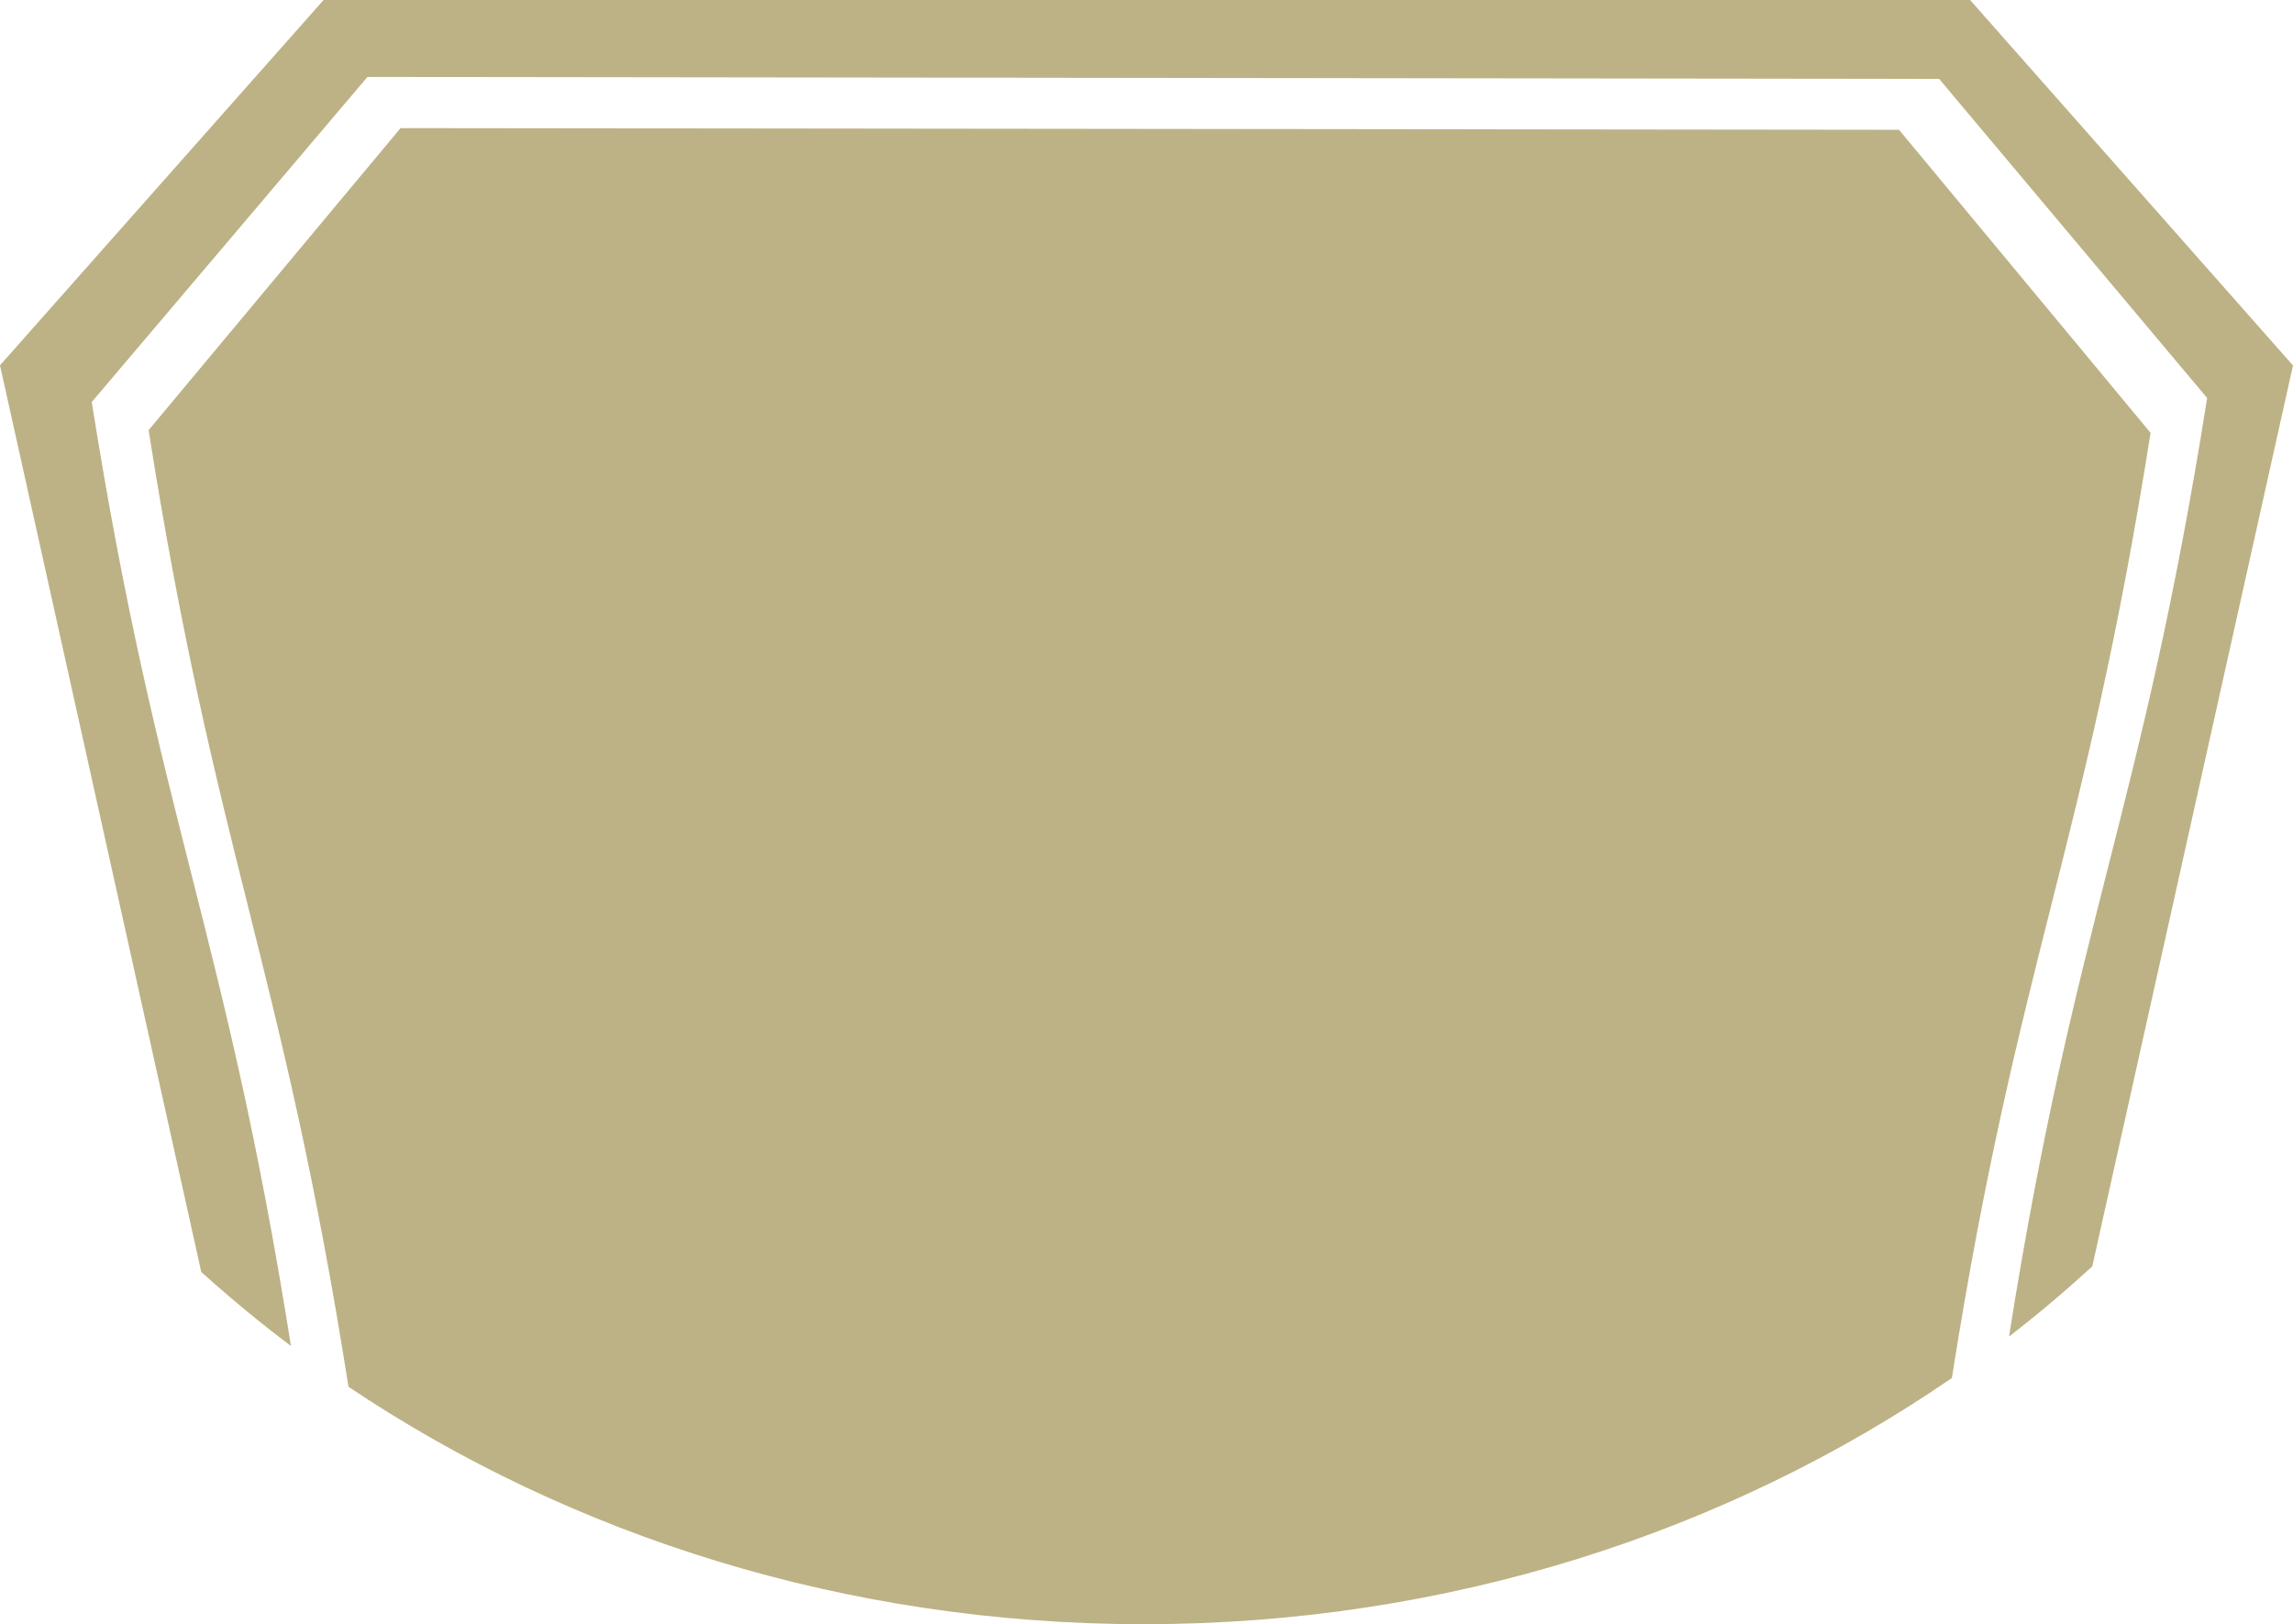 <svg version="1.1" id="图层_1" x="0px" y="0px" width="215.012px" height="152.332px" viewBox="0 0 215.012 152.332" enable-background="new 0 0 215.012 152.332" xml:space="preserve" xmlns="http://www.w3.org/2000/svg" xmlns:xlink="http://www.w3.org/1999/xlink" xmlns:xml="http://www.w3.org/XML/1998/namespace">
  <path fill="#BDB285" d="M27.282,126.236c-2.926-2.192-5.718-4.516-8.409-6.935L0,34.261L30.342,0h154.392l30.278,34.277
	l-18.823,84.502c-2.507,2.281-5.091,4.488-7.805,6.572c6.192-39.141,12.385-48.882,18.577-88.021
	c-8.376-9.976-16.752-19.952-25.128-29.928C132.707,7.342,83.581,7.279,34.454,7.216c-8.616,10.163-17.233,20.328-25.85,30.492
	C14.831,77.018,21.06,86.928,27.282,126.236z M178.068,12.172c-46.836-0.051-93.672-0.104-140.508-0.157
	c-7.875,9.443-15.746,18.887-23.624,28.328c6.247,39.71,12.494,50.016,18.741,89.723c20.854,13.977,46.651,22.267,74.565,22.267
	c28.457,0,54.717-8.615,75.783-23.091c6.211-39.348,12.421-49.298,18.632-88.646C193.795,31.121,185.933,21.646,178.068,12.172z" class="color c1"/>
</svg>